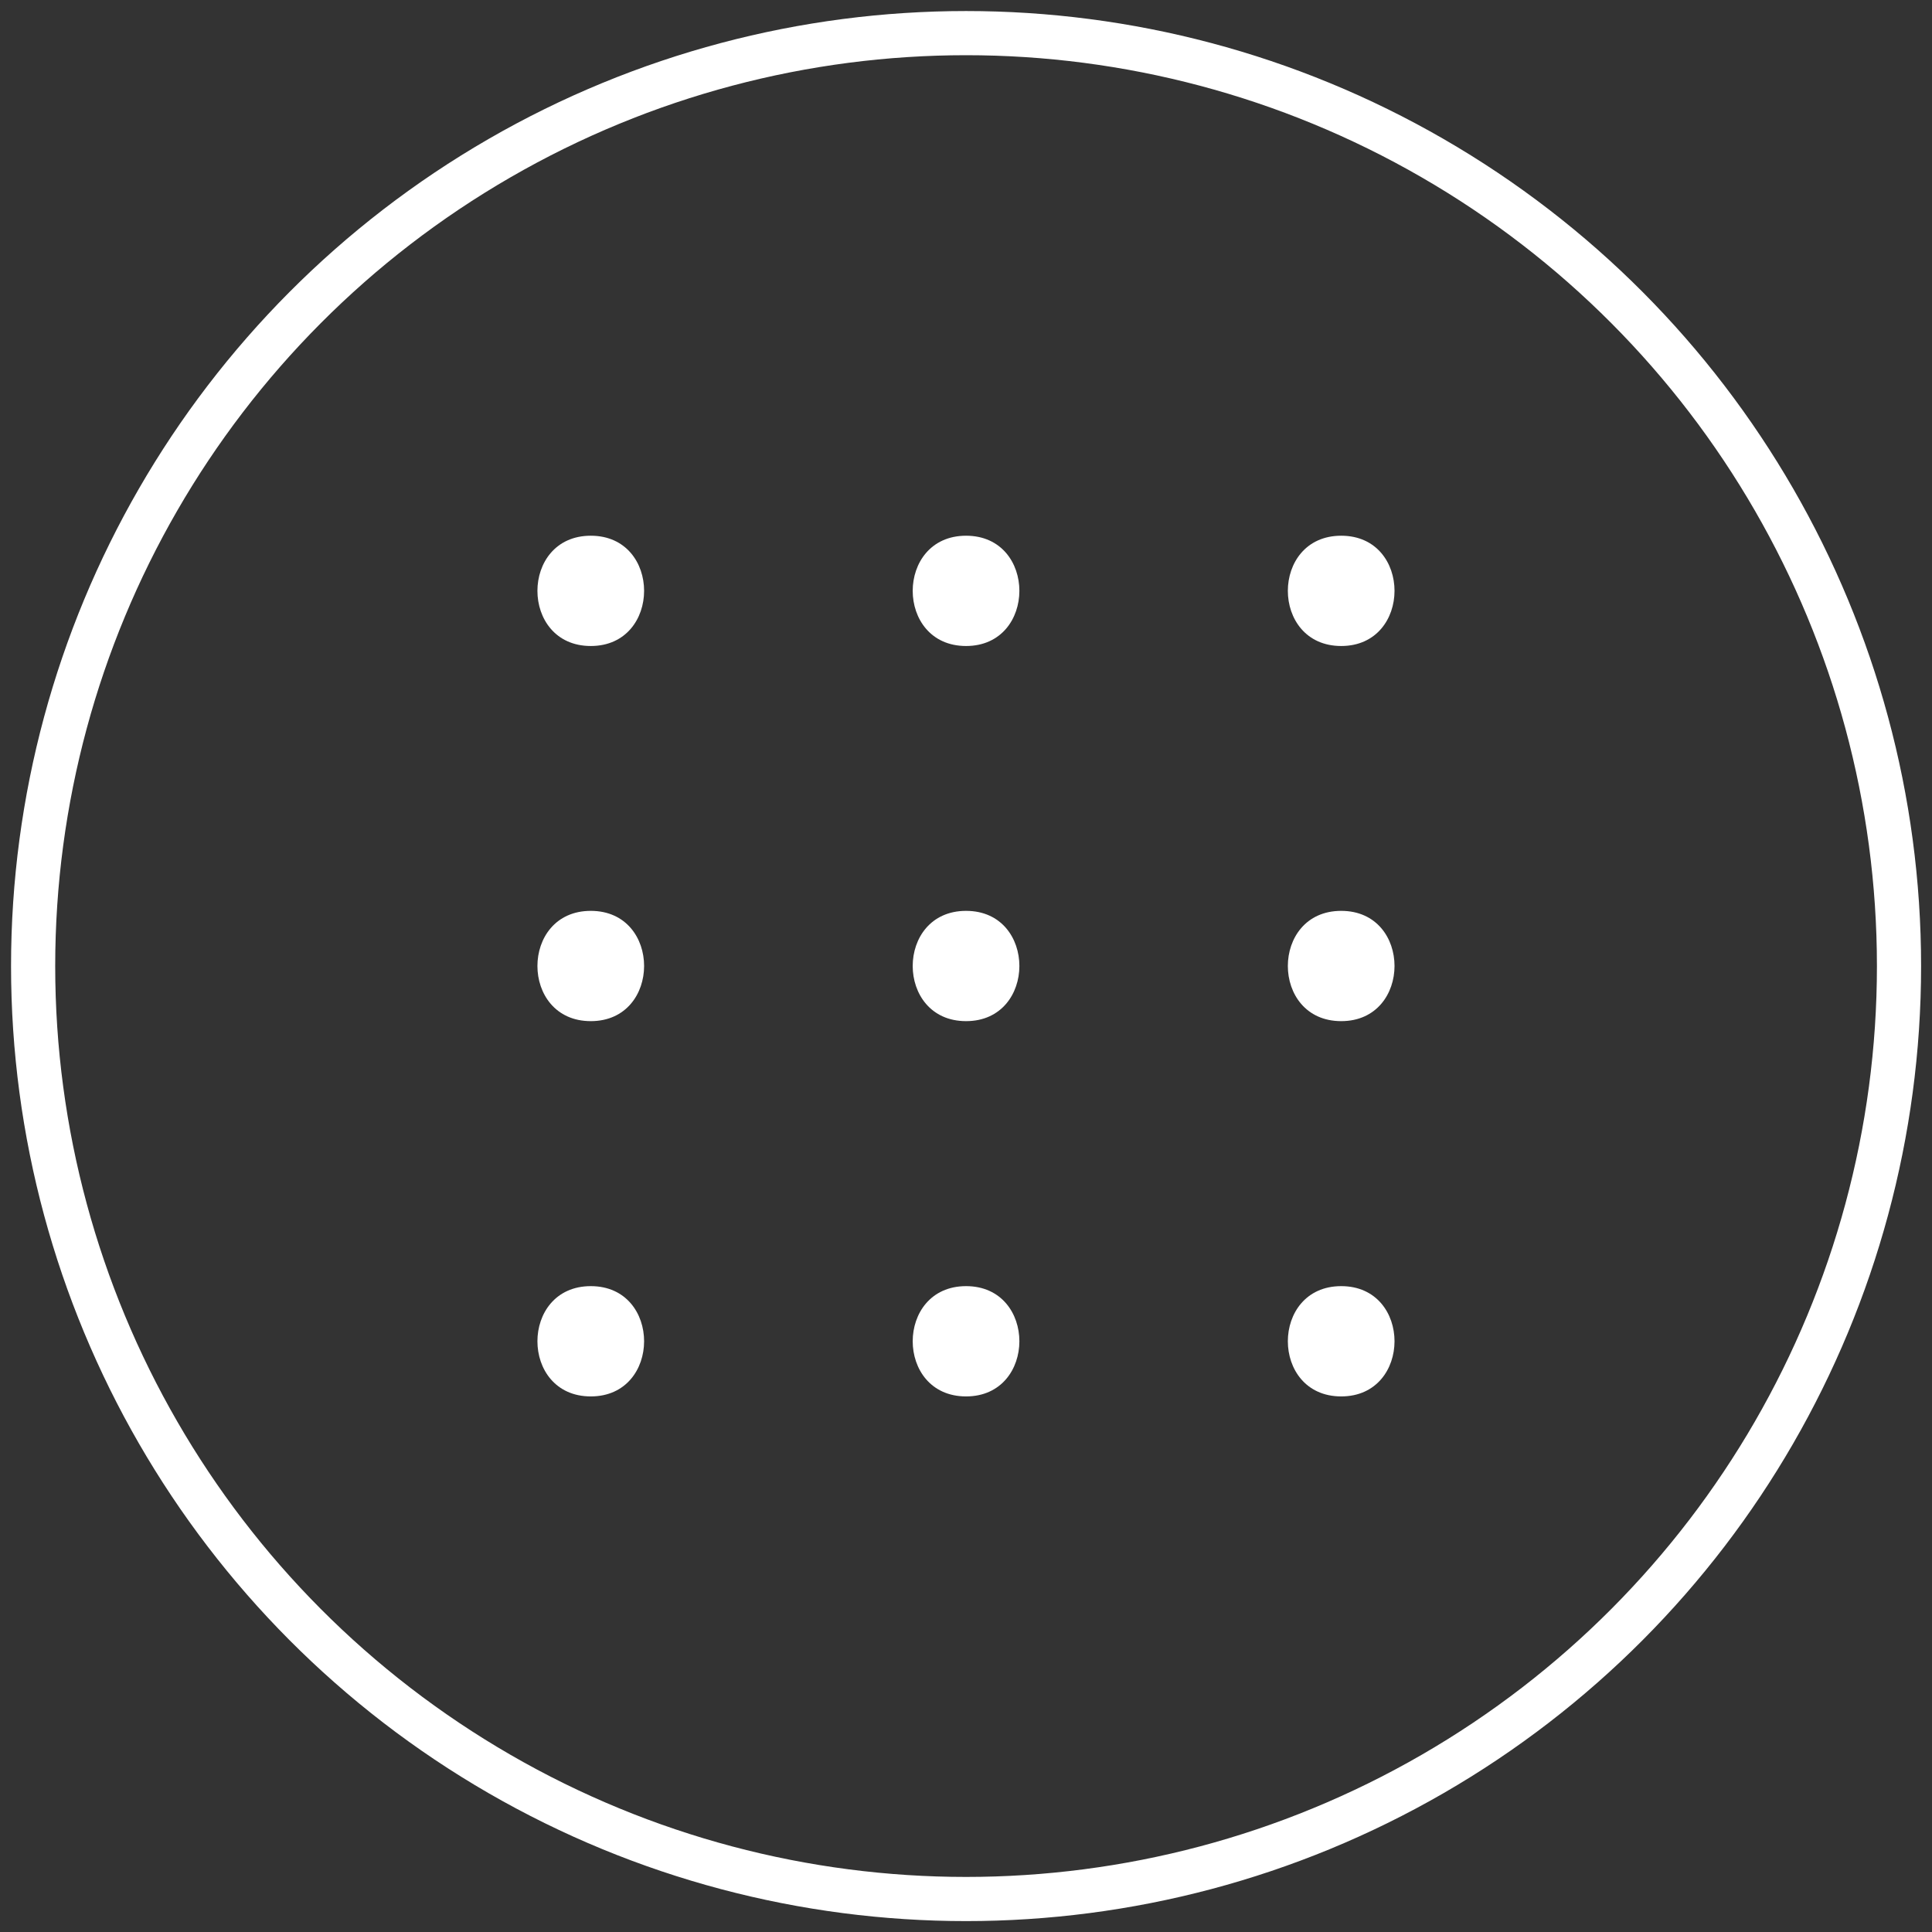 <svg xmlns="http://www.w3.org/2000/svg" viewBox="0 0 141.73 141.73"><rect x="0" y="0" width="141.73" height="141.73" fill="#333333" stroke="none"/><defs><style>.cls-1{fill:none;stroke:#fff;stroke-miterlimit:10;stroke-width:3.24px;}.cls-2{fill:#fff;}</style></defs><title>button-preset-circle</title><g id="Calque_2" data-name="Calque 2"><circle class="cls-1" cx="70.87" cy="70.87" r="68.44"/><path class="cls-2" d="M43.34,47.39c5.21,0,5.22-8.09,0-8.09s-5.22,8.09,0,8.09Z"/><path class="cls-2" d="M43.34,74.91c5.21,0,5.22-8.09,0-8.09s-5.22,8.09,0,8.09Z"/><path class="cls-2" d="M43.34,102.44c5.21,0,5.22-8.09,0-8.09s-5.22,8.09,0,8.09Z"/><path class="cls-2" d="M70.87,47.39c5.21,0,5.22-8.09,0-8.09s-5.22,8.09,0,8.09Z"/><path class="cls-2" d="M70.87,74.91c5.21,0,5.22-8.09,0-8.09s-5.22,8.09,0,8.09Z"/><path class="cls-2" d="M70.87,102.44c5.21,0,5.22-8.09,0-8.09s-5.22,8.09,0,8.09Z"/><path class="cls-2" d="M98.39,47.39c5.21,0,5.22-8.09,0-8.09s-5.22,8.09,0,8.09Z"/><path class="cls-2" d="M98.39,74.91c5.21,0,5.22-8.09,0-8.09s-5.22,8.09,0,8.09Z"/><path class="cls-2" d="M98.39,102.44c5.21,0,5.22-8.09,0-8.09s-5.22,8.09,0,8.09Z"/></g></svg>